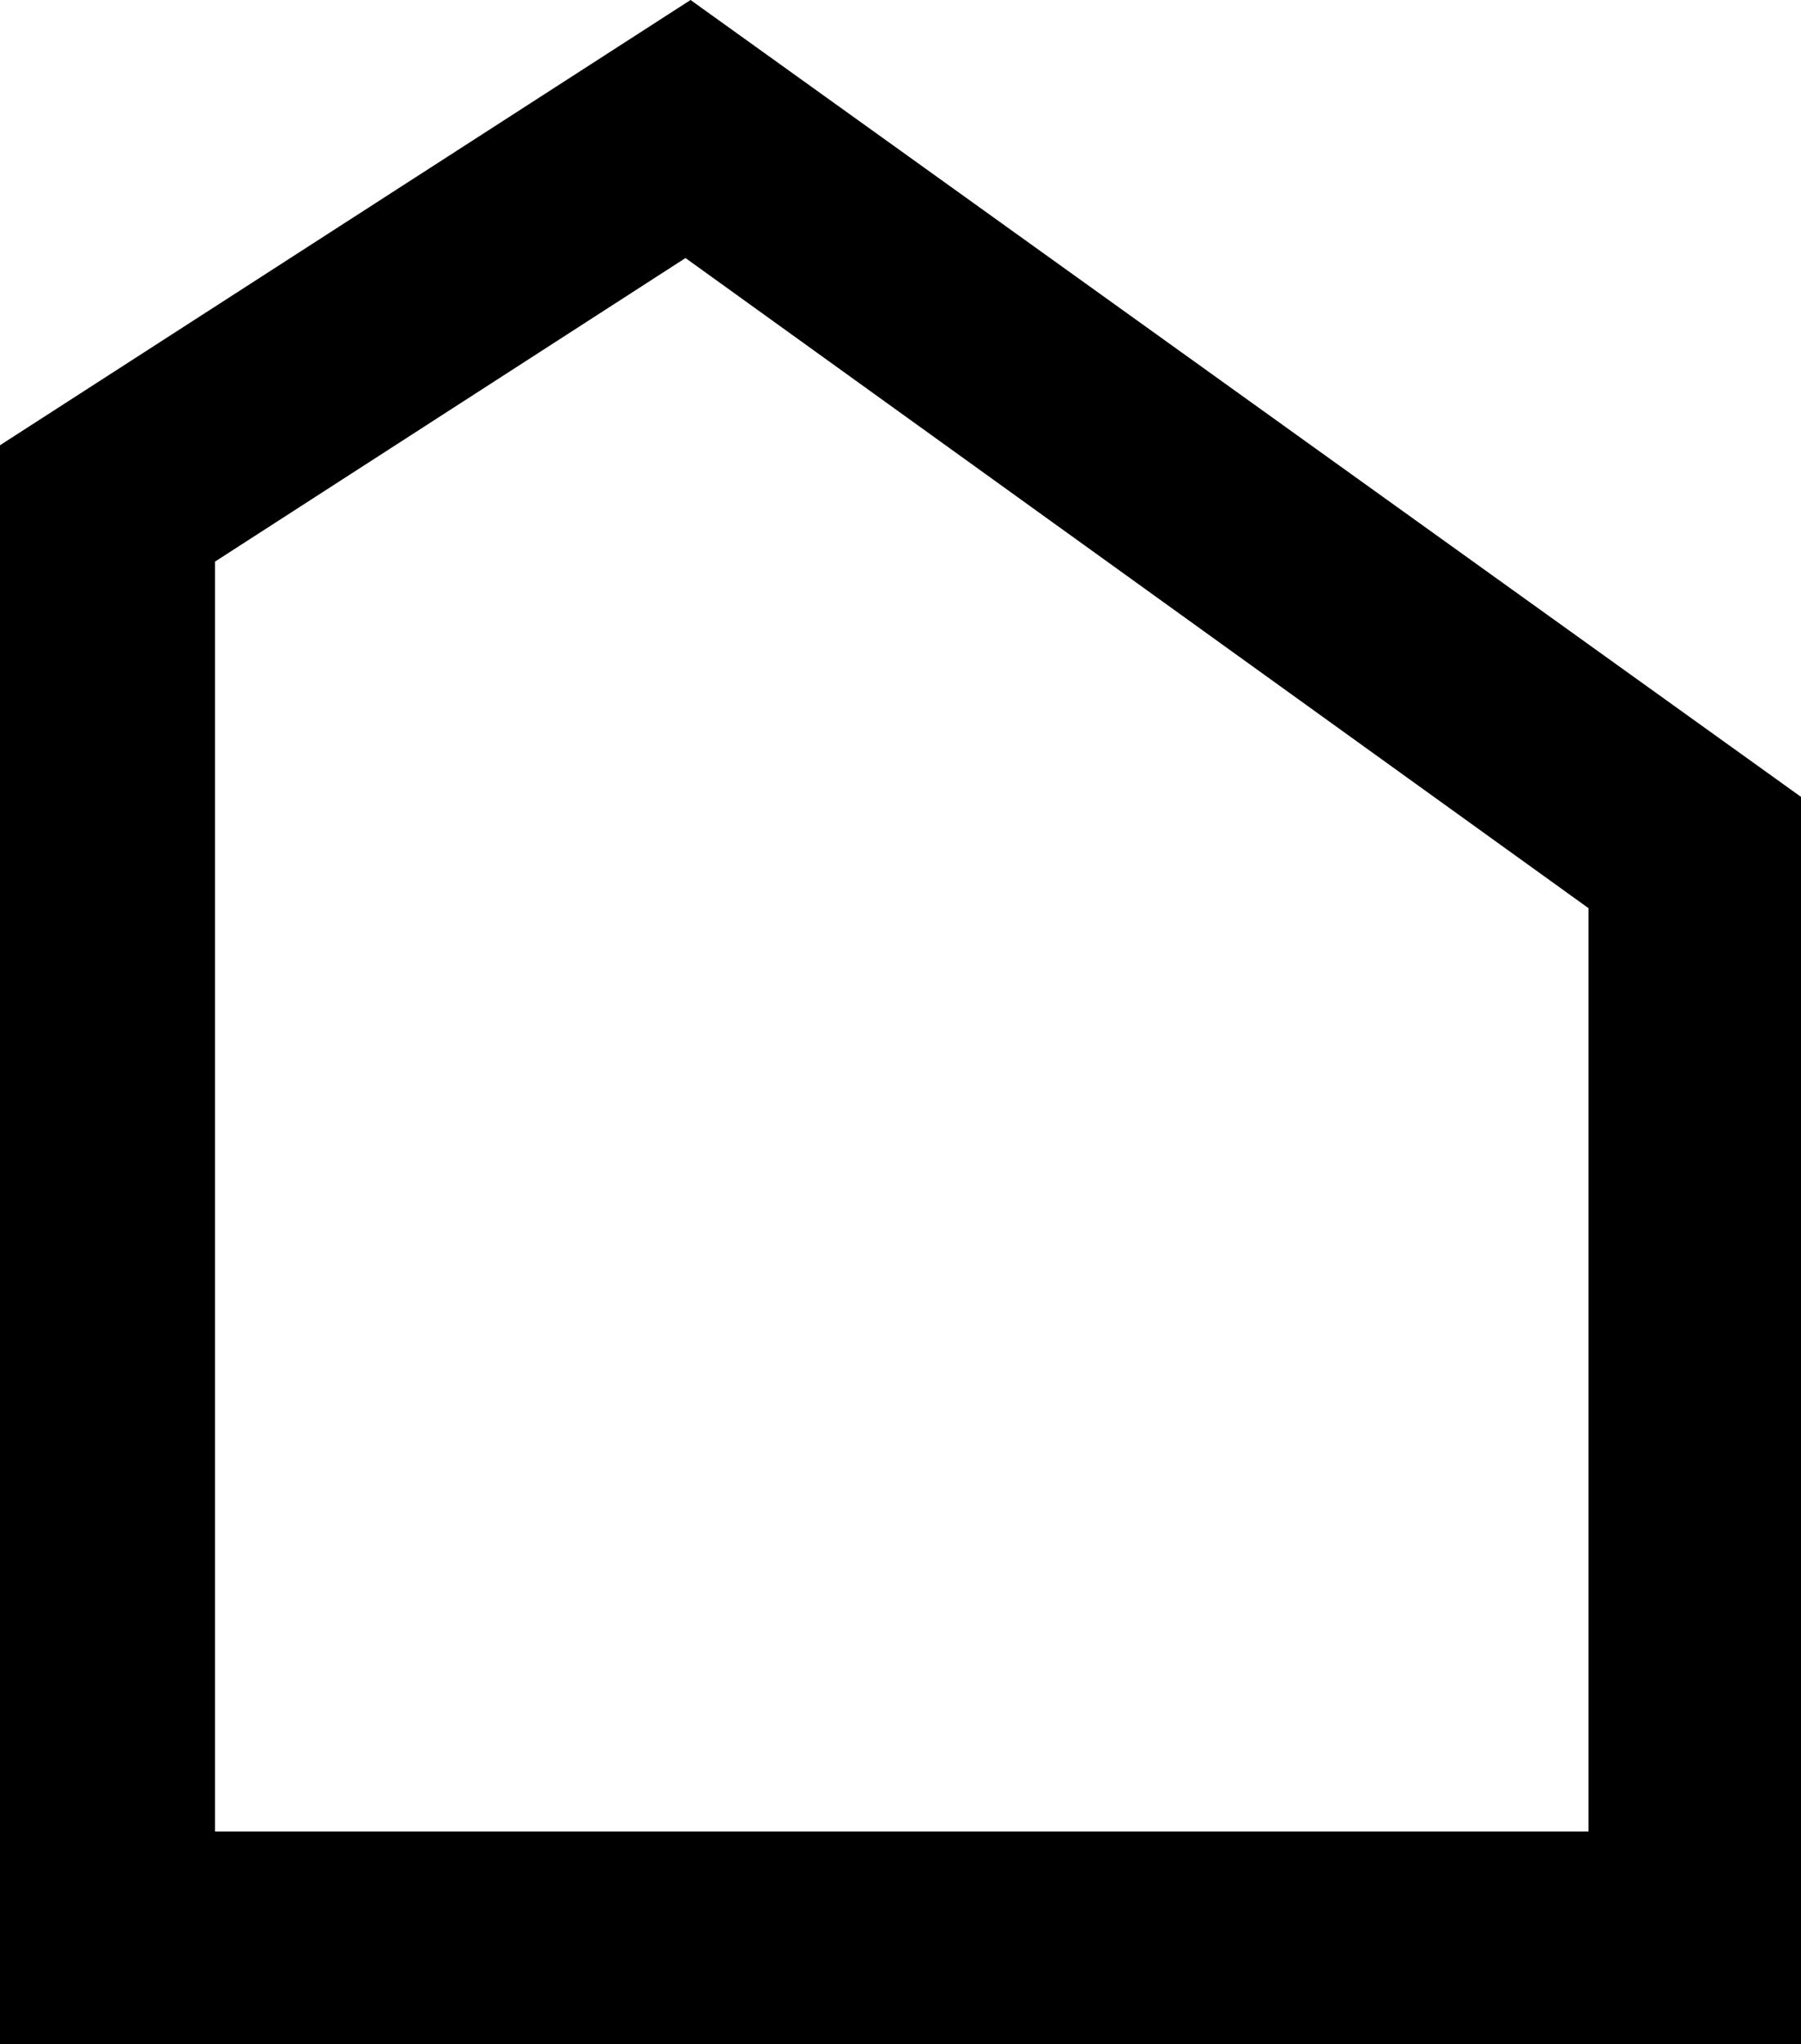 <?xml version="1.0" encoding="utf-8"?>
<!-- Generator: Adobe Illustrator 21.0.2, SVG Export Plug-In . SVG Version: 6.00 Build 0)  -->
<svg version="1.1" id="Layer_1" xmlns="http://www.w3.org/2000/svg" xmlns:xlink="http://www.w3.org/1999/xlink" x="0px" y="0px"
	 viewBox="0 0 71.2 80.8" style="enable-background:new 0 0 71.2 80.8;" xml:space="preserve">
<path d="M71.2,80.8H0V17.6L27.3,0l43.9,31.5V80.8z M8.4,72.4h54.4V35.9L27.1,10.2l-18.6,12V72.4z"/>
</svg>
